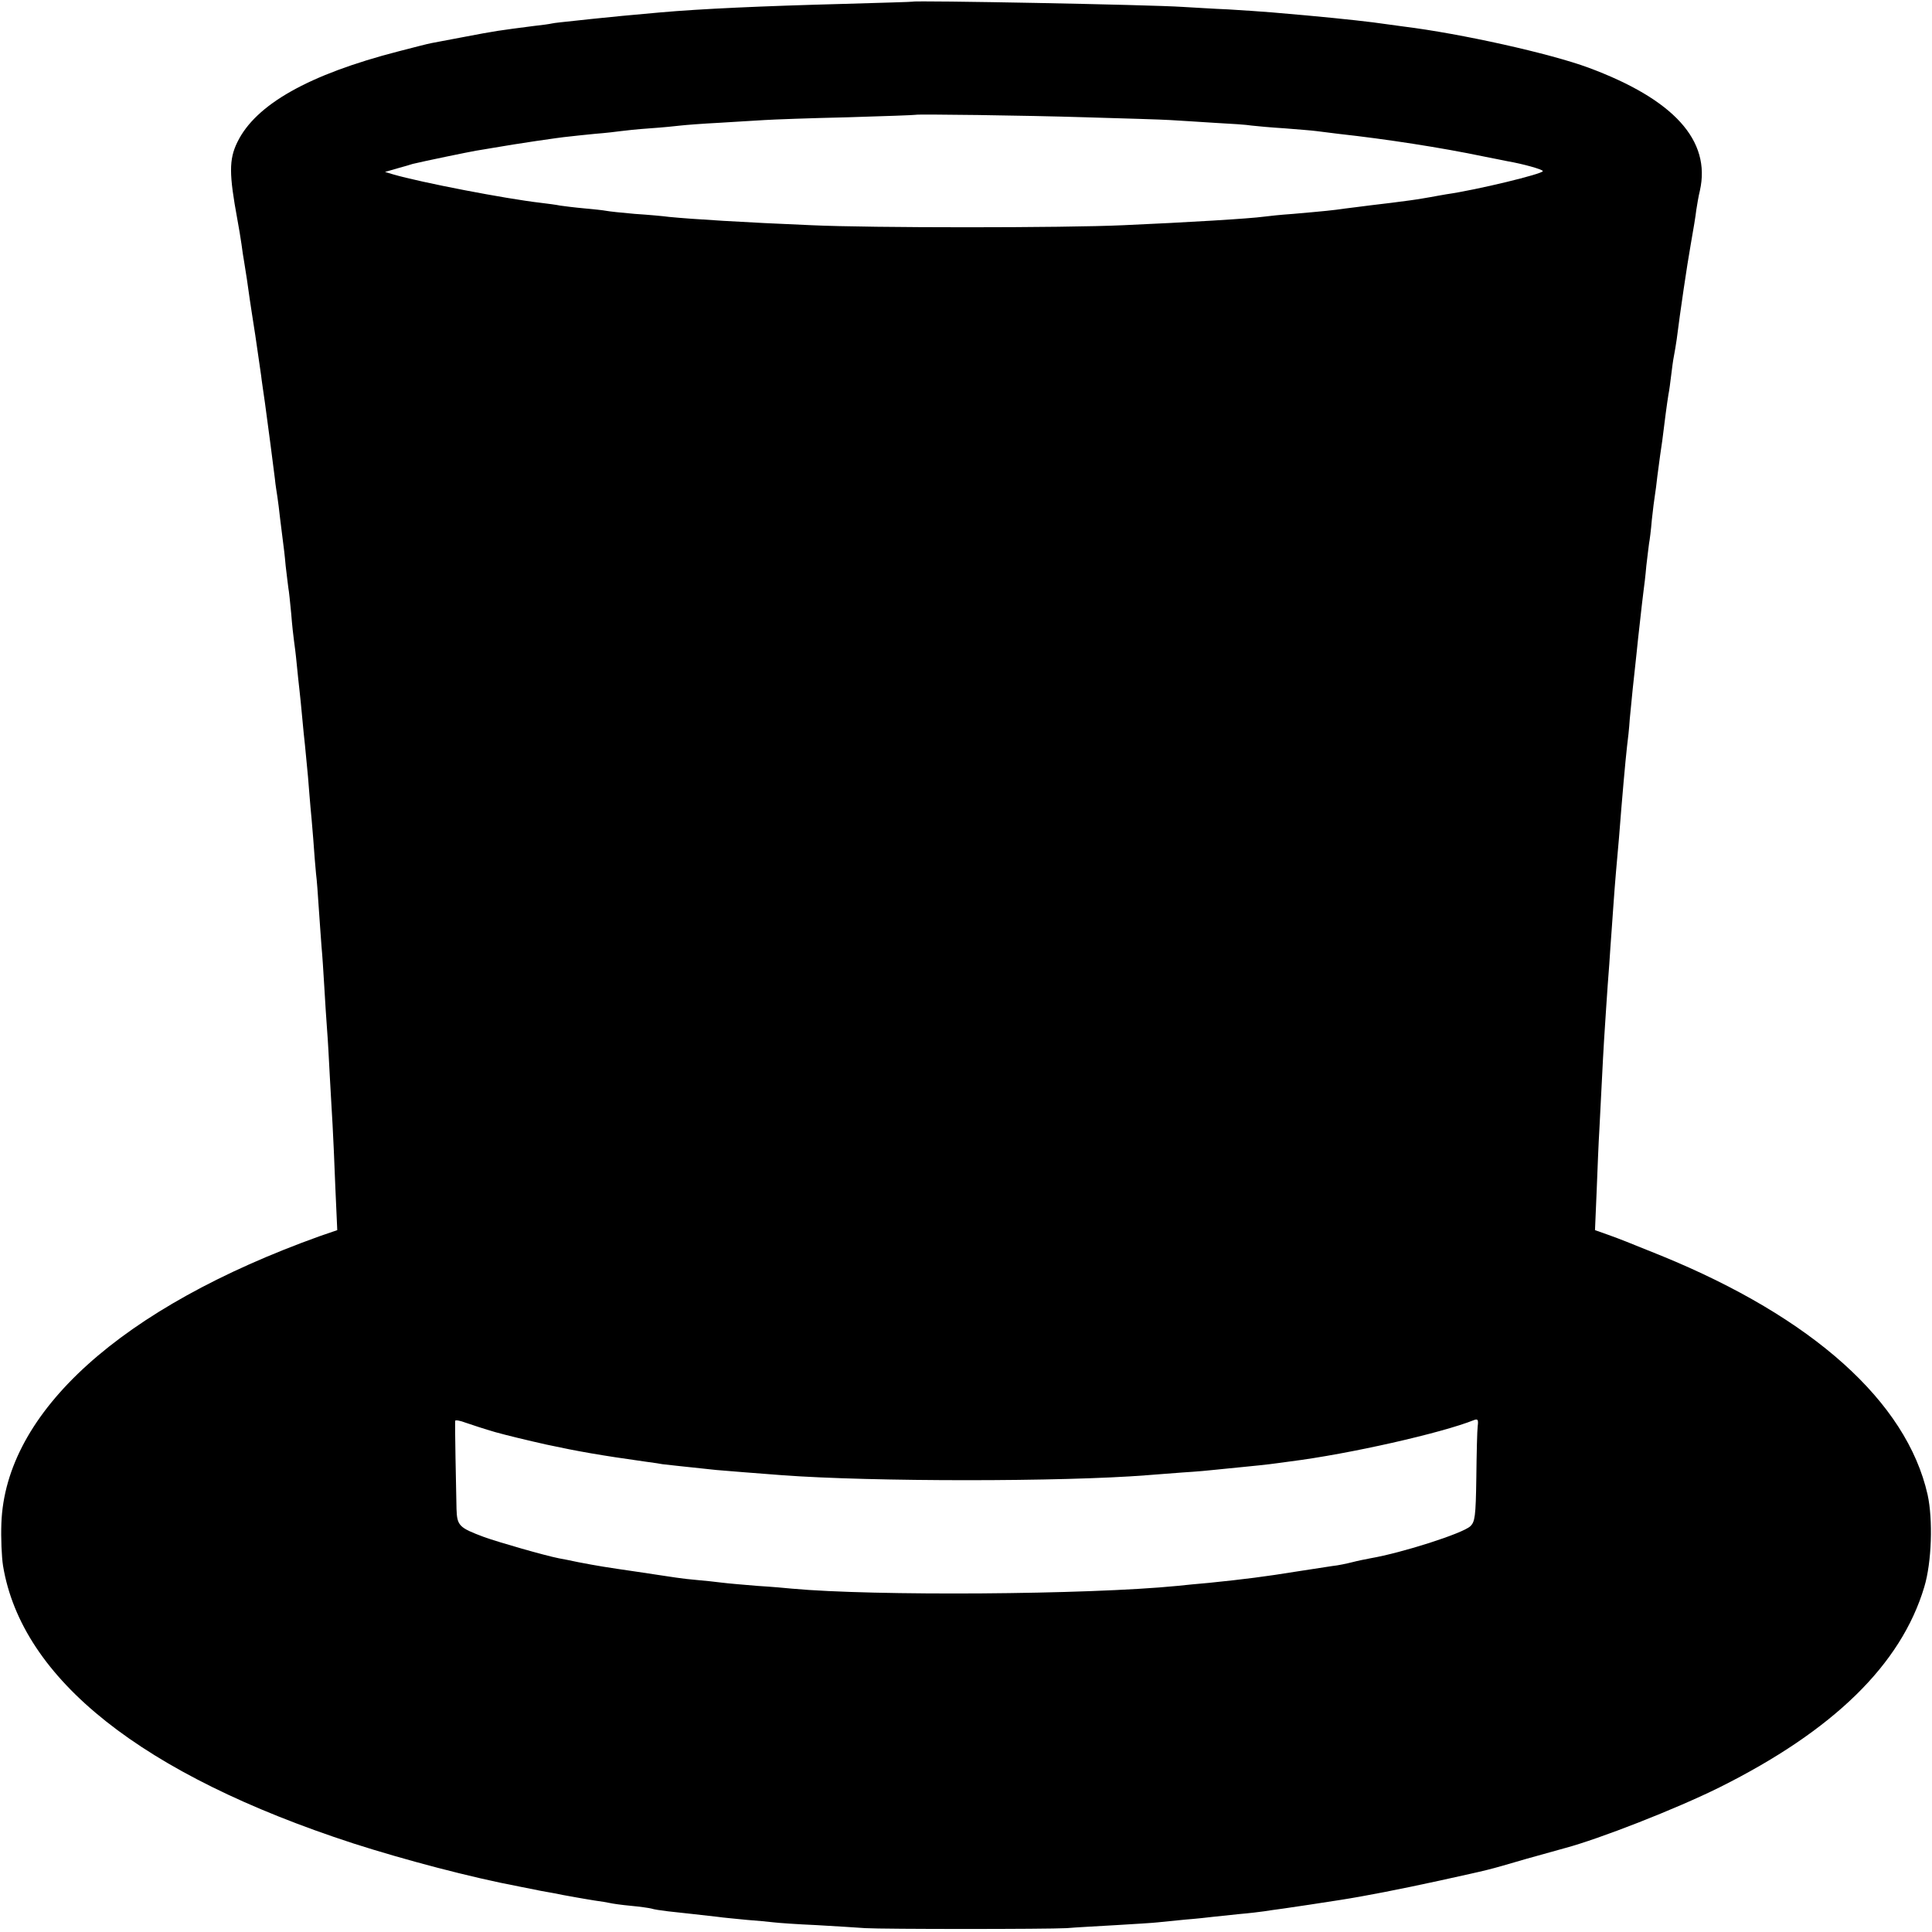 <?xml version="1.0" standalone="no"?>
<!DOCTYPE svg PUBLIC "-//W3C//DTD SVG 20010904//EN"
 "http://www.w3.org/TR/2001/REC-SVG-20010904/DTD/svg10.dtd">
<svg version="1.0" xmlns="http://www.w3.org/2000/svg"
 width="700pt" height="700pt" viewBox="0 0 700 700"
 preserveAspectRatio="xMidYMid meet">
<g transform="translate(0,700) scale(0.1,-0.1)"
fill="#000000" stroke="none">
<path d="M3307 6994 c-1 -1 -112 -4 -247 -8 -302 -8 -521 -18 -668 -31 -111
-10 -187 -17 -212 -20 -14 -1 -56 -6 -95 -10 -38 -4 -77 -8 -85 -10 -8 -2 -37
-6 -65 -9 -131 -17 -134 -17 -260 -41 -49 -9 -100 -19 -111 -21 -12 -2 -66
-16 -120 -30 -326 -84 -518 -193 -584 -329 -31 -63 -30 -117 0 -280 5 -27 12
-68 15 -90 3 -23 7 -50 9 -60 4 -22 17 -108 21 -140 2 -11 10 -69 20 -130 9
-60 18 -126 21 -145 2 -19 9 -64 14 -100 5 -36 14 -103 20 -150 6 -47 13 -103
16 -125 2 -22 7 -51 9 -65 2 -14 7 -50 10 -80 4 -30 8 -66 10 -80 2 -14 7 -54
10 -90 4 -36 9 -73 10 -82 2 -9 6 -49 10 -90 3 -40 8 -84 10 -98 2 -14 7 -52
10 -85 3 -33 8 -76 10 -95 2 -19 7 -64 10 -100 3 -36 8 -81 10 -100 2 -19 7
-71 11 -115 3 -44 8 -93 9 -110 2 -16 6 -68 10 -115 3 -47 8 -103 10 -125 3
-22 7 -78 10 -125 3 -47 8 -110 10 -140 3 -30 7 -95 10 -145 3 -49 7 -119 10
-155 3 -36 7 -112 10 -170 3 -58 8 -136 10 -175 2 -38 7 -140 10 -226 l7 -156
-64 -22 c-719 -258 -1139 -637 -1153 -1041 -2 -52 1 -121 6 -153 68 -411 504
-757 1269 -1006 187 -60 426 -123 600 -156 14 -3 50 -10 80 -16 30 -5 66 -12
80 -15 14 -2 36 -7 50 -9 14 -3 43 -7 65 -11 22 -3 47 -7 55 -9 8 -2 42 -7 75
-10 33 -3 67 -8 75 -10 8 -3 35 -7 60 -10 49 -5 125 -14 180 -20 19 -3 67 -7
105 -11 39 -3 83 -7 98 -9 16 -2 85 -7 155 -10 70 -4 150 -9 177 -11 69 -4
656 -4 730 0 33 3 114 7 180 11 66 4 134 8 150 10 17 2 62 6 100 10 39 3 84 8
100 10 17 2 59 6 95 10 36 3 76 8 90 10 14 2 45 7 70 10 43 6 141 21 205 31
90 14 218 39 360 70 194 43 164 35 315 79 69 19 132 37 140 39 124 33 403 142
560 220 413 206 658 445 742 726 27 89 32 244 12 335 -76 336 -416 641 -964
865 -139 56 -138 56 -193 76 l-48 17 6 141 c3 78 7 179 10 226 12 243 16 311
20 370 2 36 7 103 10 150 4 47 8 110 10 140 2 30 7 93 10 140 3 47 8 105 10
130 2 25 7 81 11 125 12 155 23 276 29 330 3 22 8 67 10 100 8 84 14 143 20
195 3 25 7 68 10 95 14 126 17 152 20 175 2 14 7 54 10 90 4 36 9 73 10 82 2
9 7 48 10 85 4 37 9 77 11 88 2 11 6 43 9 70 4 28 8 61 10 75 4 25 10 67 20
150 3 25 8 56 10 70 3 14 7 45 10 70 3 25 7 56 10 70 3 14 7 41 10 60 13 103
37 266 51 345 9 50 18 105 20 124 3 19 8 50 13 70 41 182 -94 331 -404 446
-138 51 -460 123 -670 149 -16 2 -66 9 -110 15 -73 9 -187 21 -365 36 -36 3
-108 8 -160 11 -52 2 -126 7 -165 9 -117 8 -972 24 -978 19z m628 -419 c138
-4 275 -8 305 -10 30 -2 102 -6 160 -10 58 -3 119 -7 135 -10 17 -2 71 -7 120
-10 50 -4 101 -8 115 -10 14 -2 50 -6 80 -10 173 -19 373 -50 526 -82 39 -8
77 -15 85 -17 58 -10 129 -30 129 -36 0 -10 -238 -68 -350 -84 -19 -3 -44 -8
-56 -10 -12 -2 -45 -8 -75 -12 -30 -4 -61 -8 -69 -9 -8 -1 -42 -5 -75 -9 -33
-4 -76 -10 -95 -12 -40 -6 -71 -9 -185 -19 -44 -3 -91 -8 -105 -10 -50 -7
-280 -21 -510 -31 -214 -10 -918 -10 -1130 0 -242 10 -434 22 -515 30 -22 3
-78 8 -125 11 -47 4 -93 9 -103 11 -10 2 -46 6 -80 9 -34 3 -73 8 -87 10 -14
3 -45 7 -70 10 -130 15 -435 74 -535 103 l-30 9 45 13 c25 7 50 14 55 16 41
10 206 44 230 48 17 3 44 7 60 10 86 15 241 38 275 41 14 2 57 6 95 10 39 3
81 8 95 10 14 2 61 7 105 10 44 3 94 8 110 10 17 2 80 7 140 10 61 4 135 8
165 10 30 2 165 7 300 10 135 4 246 8 247 9 4 3 392 -2 618 -9z m-2140 -4764
c39 -11 122 -31 185 -45 116 -25 196 -39 360 -62 30 -4 57 -8 60 -9 4 -1 93
-10 195 -21 31 -3 150 -12 240 -19 324 -24 1017 -24 1320 0 22 2 81 6 130 10
50 3 104 8 120 10 17 2 62 6 100 10 39 4 81 8 95 10 14 2 48 6 75 10 214 27
549 103 666 150 13 5 16 1 13 -22 -2 -15 -4 -99 -5 -187 -2 -141 -5 -160 -22
-176 -28 -26 -246 -96 -362 -116 -16 -3 -46 -9 -65 -14 -20 -5 -52 -12 -73
-14 -20 -3 -79 -12 -130 -20 -111 -18 -189 -28 -317 -41 -36 -3 -87 -8 -115
-11 -323 -32 -1101 -37 -1395 -10 -19 2 -75 7 -125 10 -49 4 -108 9 -131 12
-23 3 -61 7 -85 9 -24 2 -60 6 -79 9 -19 3 -82 12 -140 21 -117 17 -142 21
-215 35 -27 6 -59 12 -70 14 -51 10 -218 58 -271 77 -91 34 -98 41 -100 102
-2 76 -6 311 -5 319 1 4 18 1 39 -7 20 -7 69 -23 107 -34z"/>
</g>
</svg>

